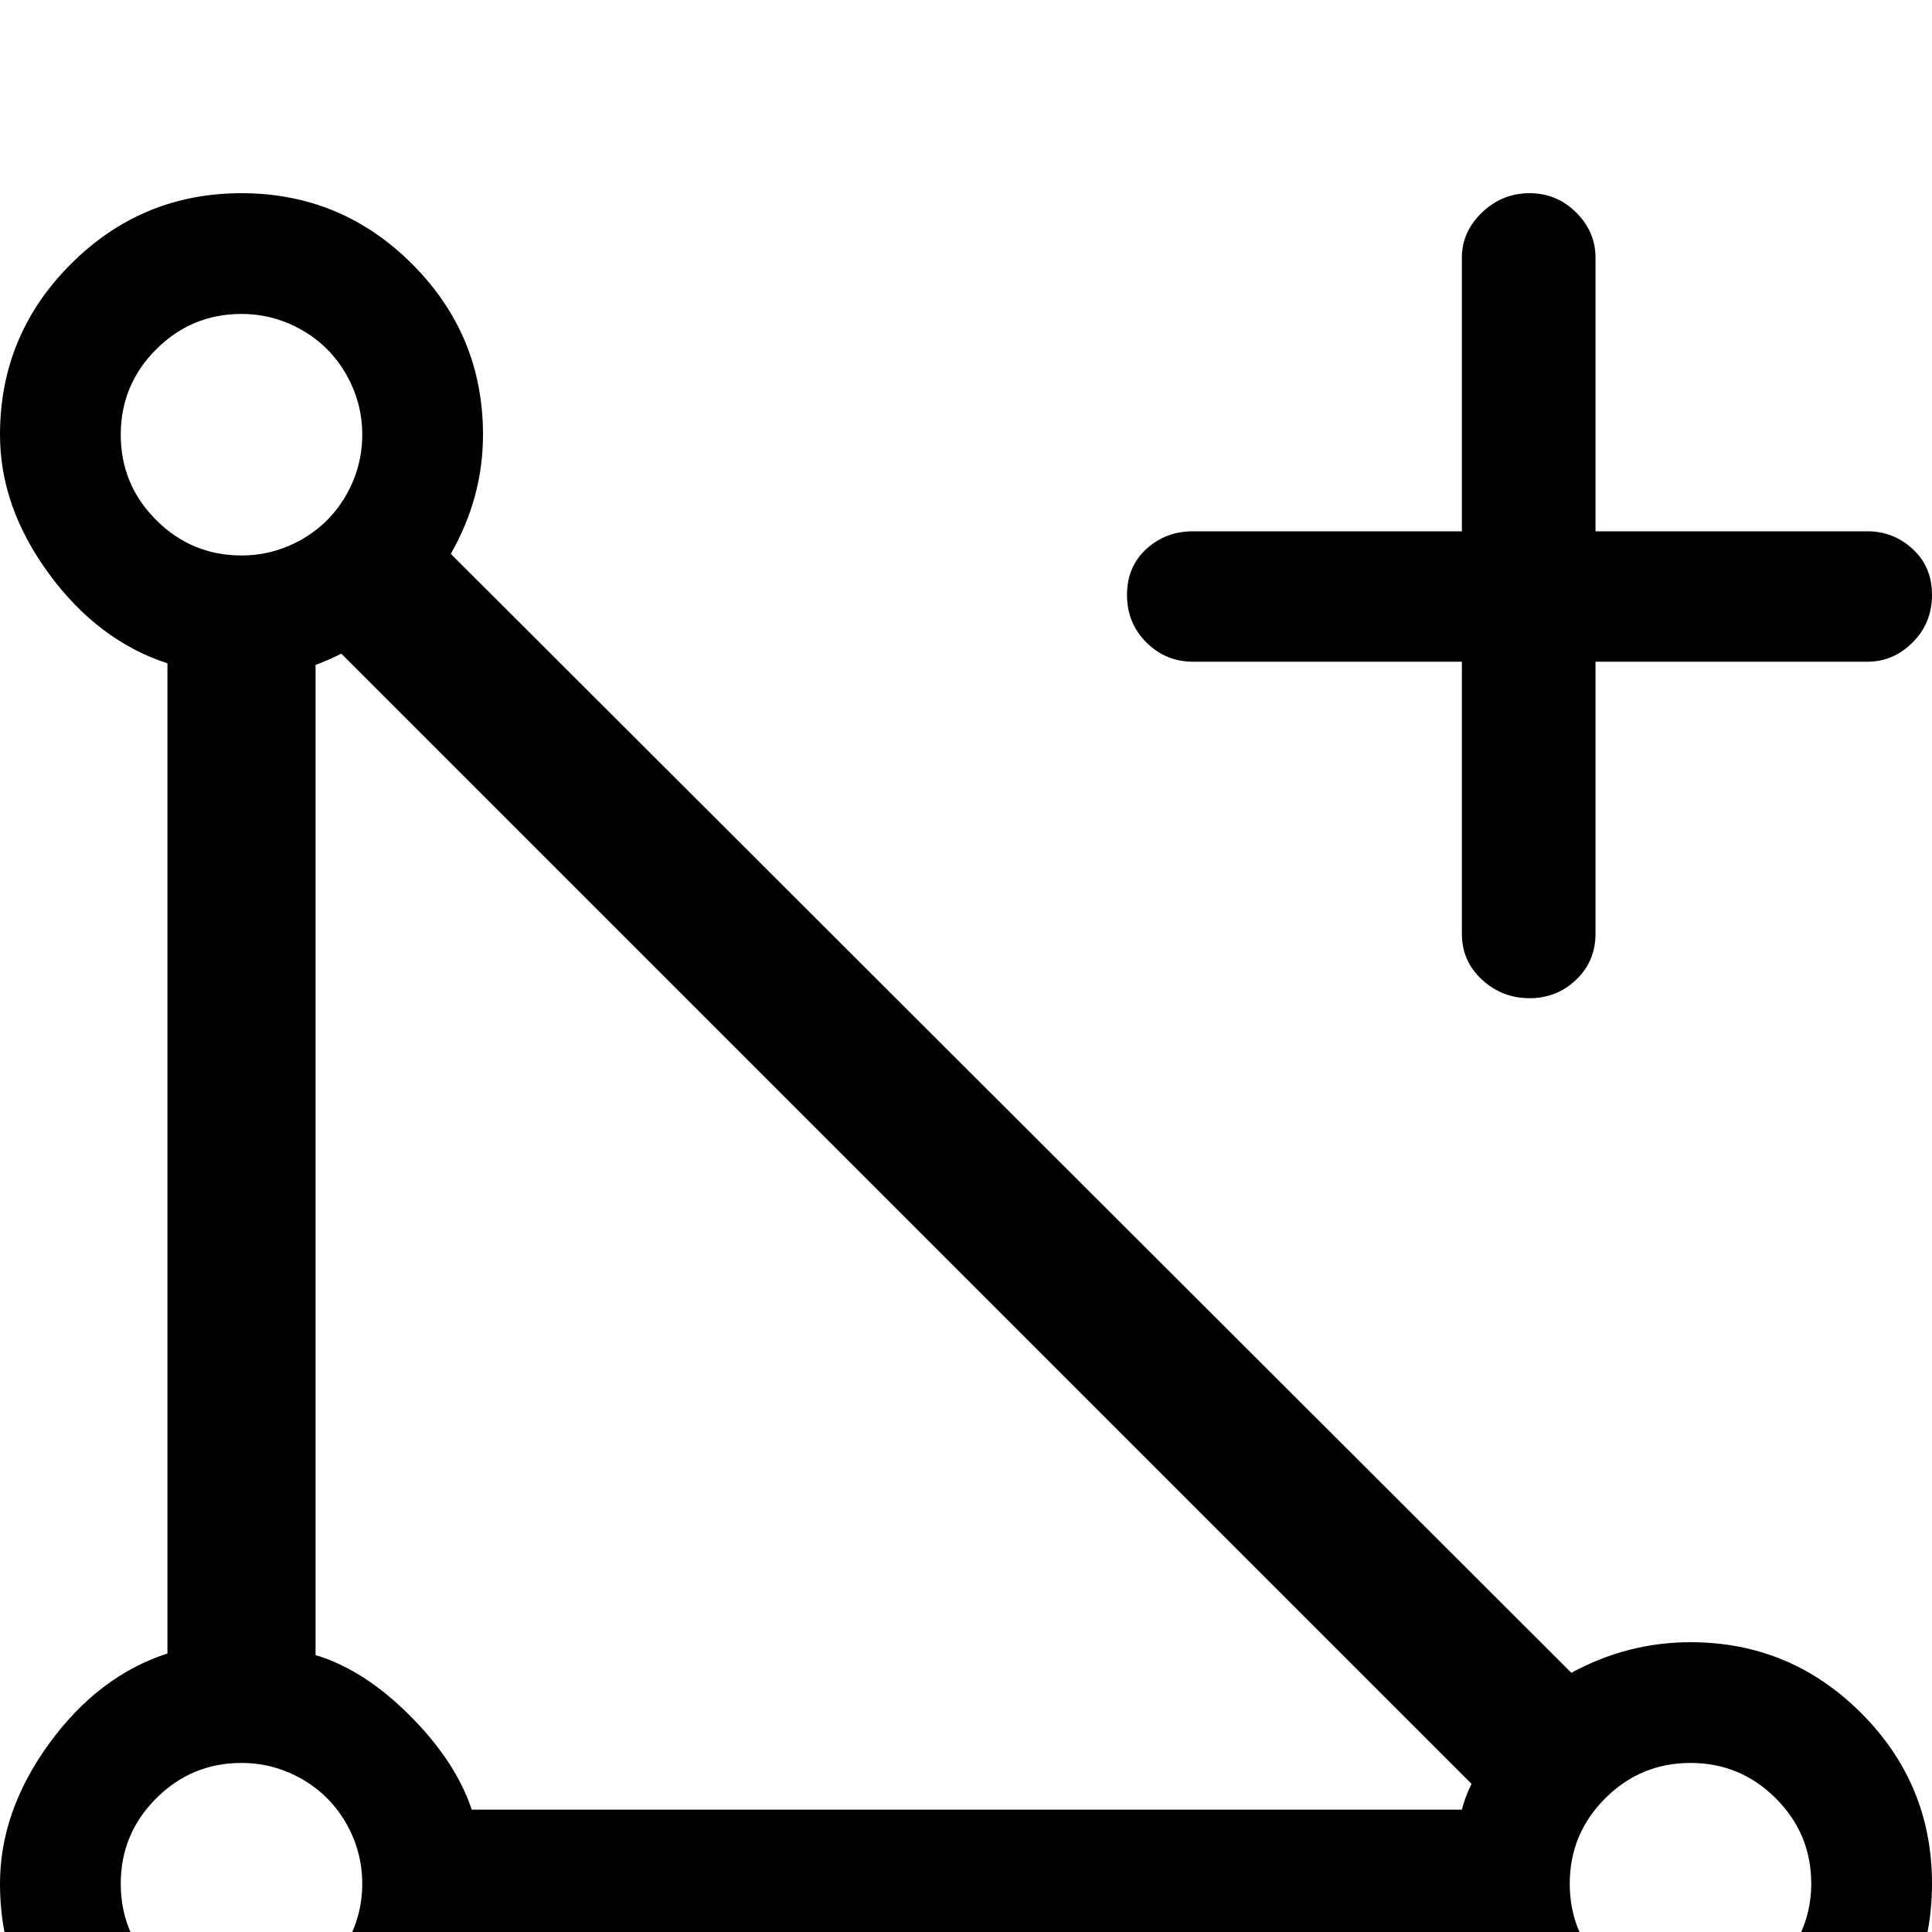 <svg xmlns="http://www.w3.org/2000/svg" xmlns:xlink="http://www.w3.org/1999/xlink" version="1.1" viewBox="0 -240 1200 1200"><g><path fill="currentColor" d="M741 789q-17 0 -29 12t-12 29.5t12 28.5t29 11h167v170q0 16 12.5 28t29.5 12t29 -12t12 -28v-170h169q16 0 28 -11t12 -28.5t-12 -29.5t-28 -12h-169v-169q0 -17 -12 -28.5t-29 -11.5t-29.5 11.5t-12.5 28.5v169h-167zM150 1080q62 0 106 -44t44 -106q0 -39 -20 -74 l696 -695q35 19 74 19q62 0 106 -44t44 -106t-44 -106t-106 -44v0q-45 0 -87 30.5t-56 73.5h-615q-14 -43 -55.5 -73.5t-86.5 -30.5q-62 0 -106 44t-44 106q0 45 30.5 87t73.5 56v615q-43 14 -73.5 55.5t-30.5 86.5q0 62 44 106t106 44zM150 1005q-31 0 -53 -22t-22 -53 t22 -53t53 -22v0q20 0 37.5 10t27.5 27.5t10 37.5t-10 37.5t-27.5 27.5t-37.5 10v0zM212 794q-8 -4 -16 -7v-615q30 -9 58.5 -37.5t38.5 -58.5h615q2 8 6 16zM150 105q-31 0 -53 -22t-22 -53t22 -53t53 -22v0q20 0 37.5 10t27.5 27.5t10 37.5t-10 37.5t-27.5 27.5t-37.5 10 v0zM1050 105q-31 0 -53 -22t-22 -53t22 -53t53 -22v0q20 0 37.5 10t27.5 27.5t10 37.5q0 31 -22 53t-53 22v0z" transform="matrix(1 0 0 -1 0 960)"/></g></svg>